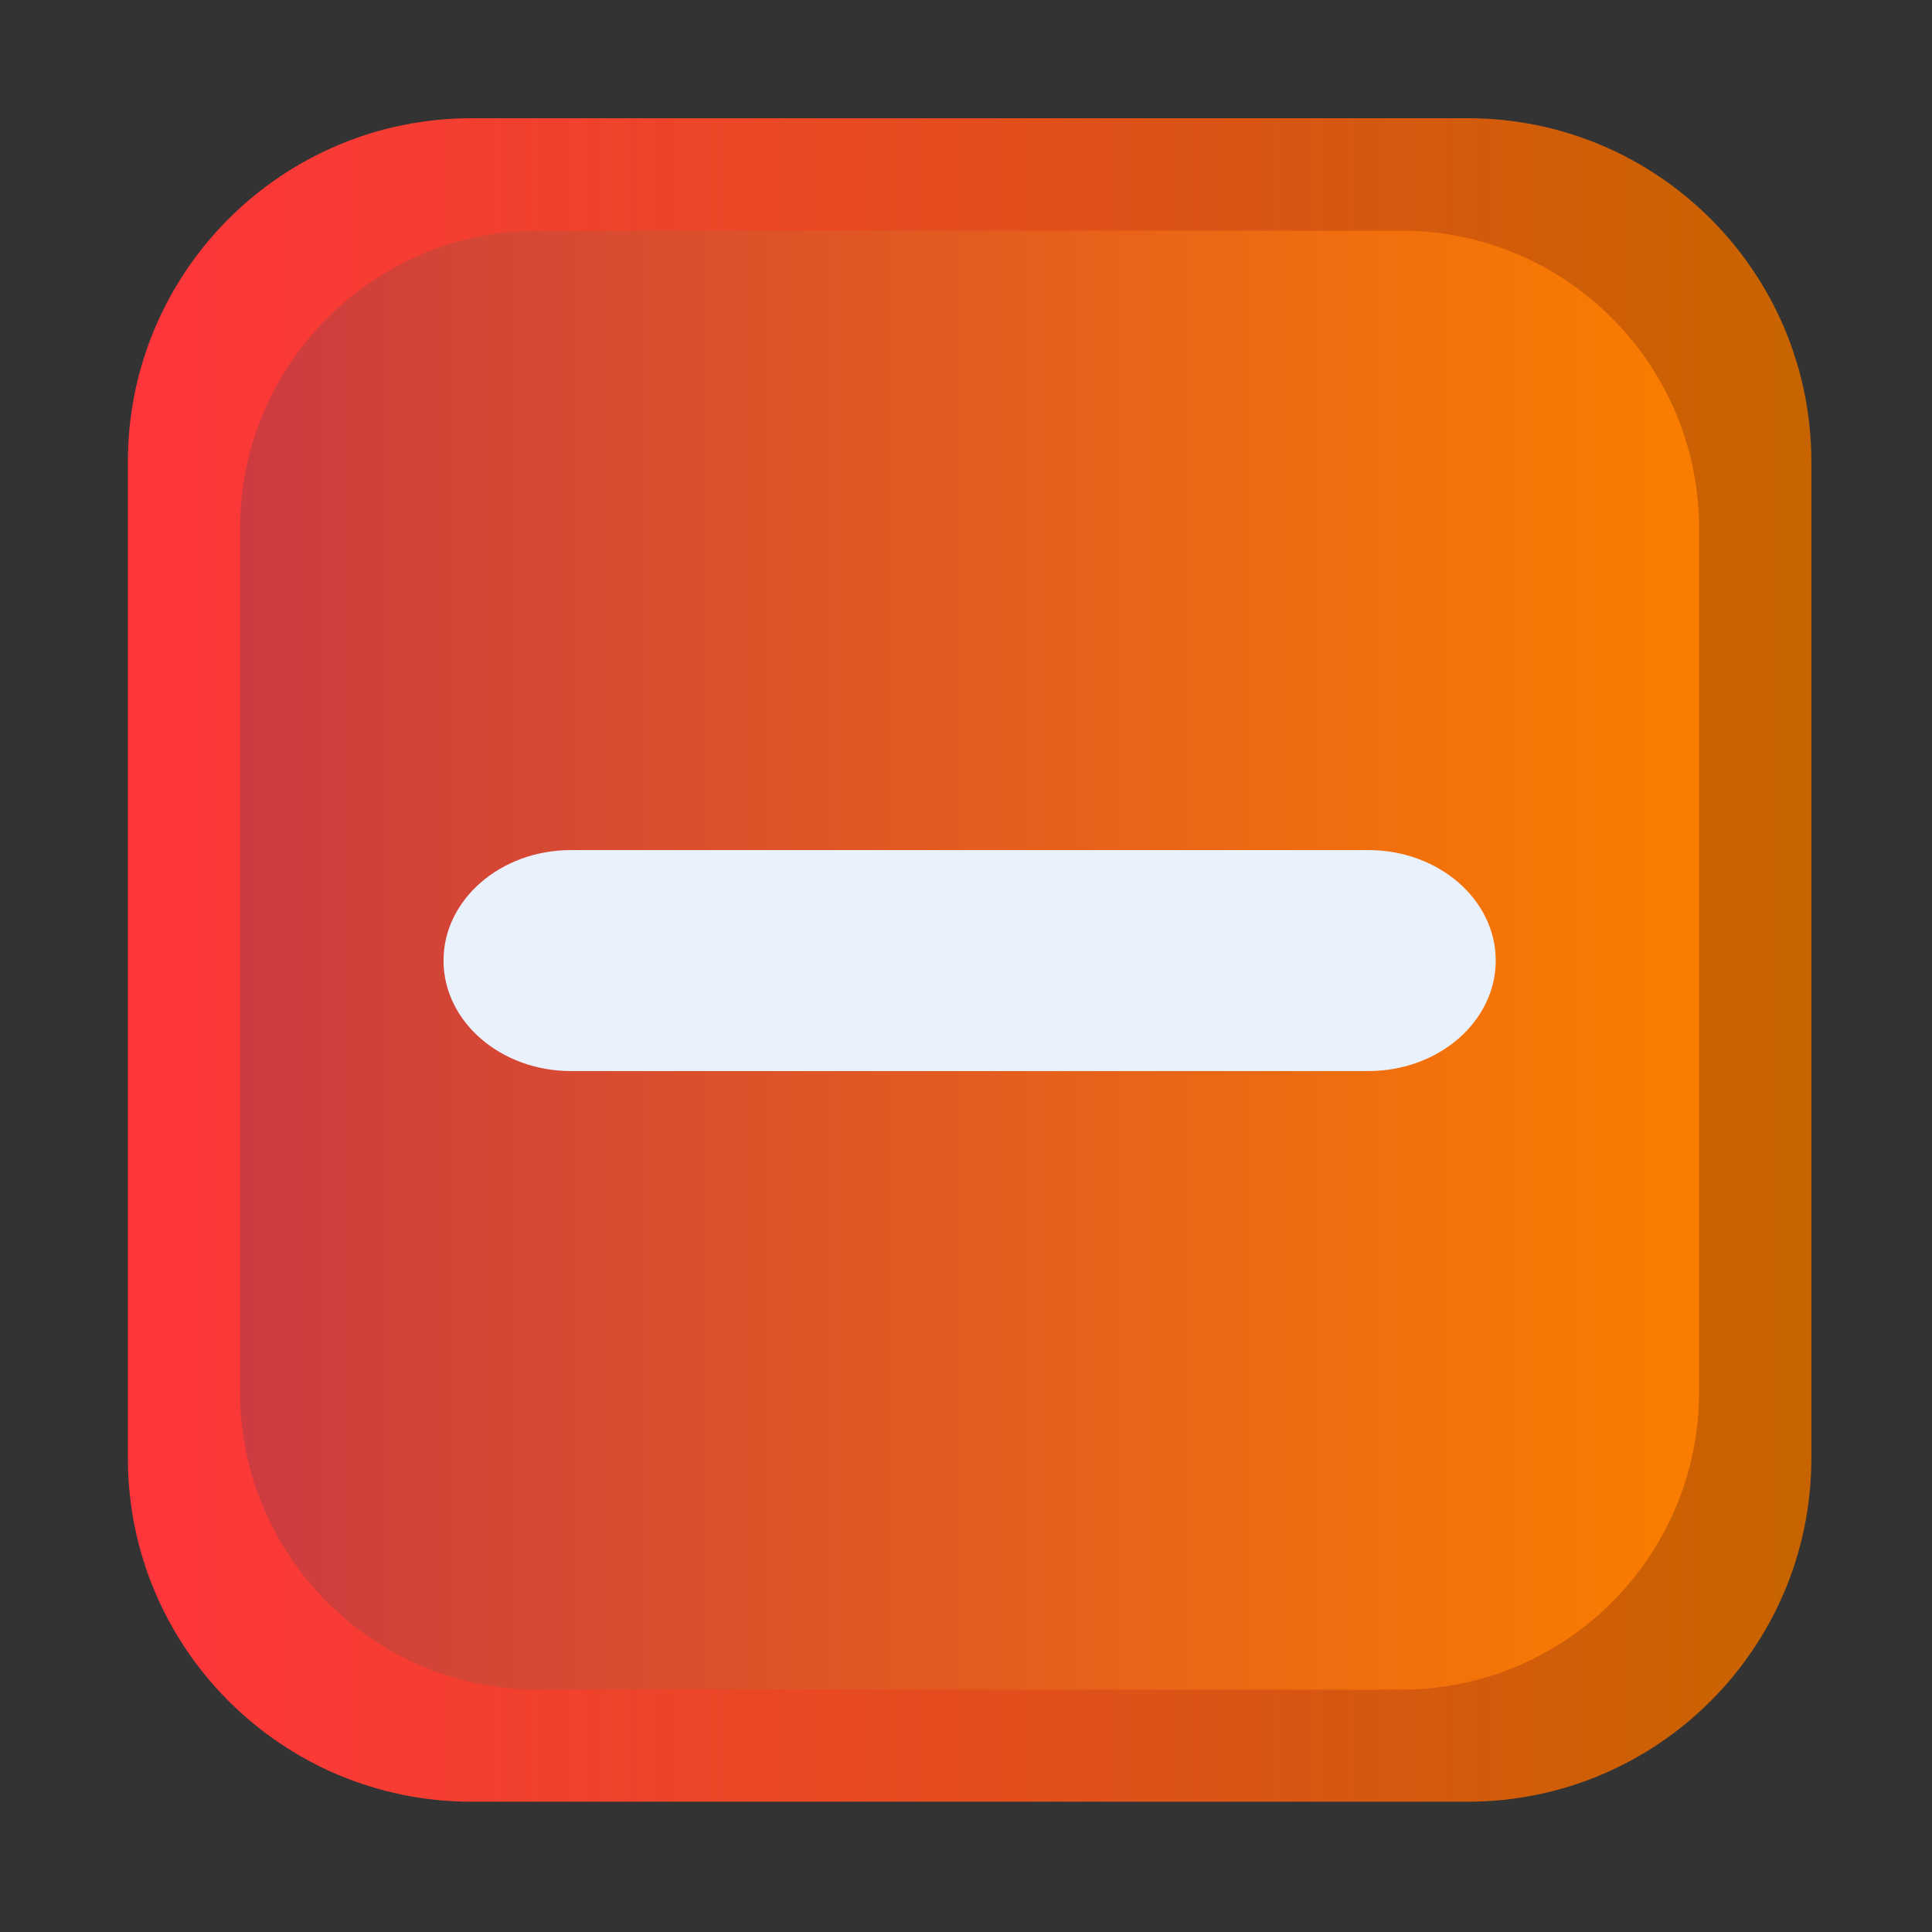 <?xml version="1.0" standalone="no"?><!-- Generator: Gravit.io --><svg xmlns="http://www.w3.org/2000/svg" xmlns:xlink="http://www.w3.org/1999/xlink" style="isolation:isolate" viewBox="0 0 16 16" width="16px" height="16px"><rect x="0" y="0" width="16" height="16" fill="#333333" stroke="none"/><defs><clipPath id="_clipPath_HAA8SLzOEwqUJgA1a54as0gN2yUuSox4"><rect width="16" height="16"/></clipPath></defs><g clip-path="url(#_clipPath_HAA8SLzOEwqUJgA1a54as0gN2yUuSox4)"><rect x="1.001" y="1.036" width="13.942" height="13.942" transform="matrix(1,0,0,1,0,0)" fill="none"/><defs><linearGradient id="_lgradient_30" x1="0" y1="0.5" x2="1" y2="0.5"><stop offset="0%" style="stop-color:#FF353C"/><stop offset="98.696%" style="stop-color:#C86400"/></linearGradient></defs><path d="M 3.905 0.979 L 12.155 0.979 C 13.726 0.979 15.001 2.254 15.001 3.825 L 15.001 12.075 C 15.001 13.646 13.726 14.921 12.155 14.921 L 3.905 14.921 C 2.334 14.921 1.059 13.646 1.059 12.075 L 1.059 3.825 C 1.059 2.254 2.334 0.979 3.905 0.979 Z" style="stroke:none;fill:url(#_lgradient_30);stroke-miterlimit:10;"/><defs><linearGradient id="_lgradient_31" x1="0" y1="0.5" x2="1" y2="0.5"><stop offset="0%" style="stop-color:#CD3B40"/><stop offset="98.696%" style="stop-color:#FA7C00"/></linearGradient></defs><path d="M 4.455 1.91 L 11.604 1.91 C 12.966 1.91 14.071 3.016 14.071 4.377 L 14.071 11.526 C 14.071 12.888 12.966 13.993 11.604 13.993 L 4.455 13.993 C 3.094 13.993 1.988 12.888 1.988 11.526 L 1.988 4.377 C 1.988 3.016 3.094 1.91 4.455 1.91 Z" style="stroke:none;fill:url(#_lgradient_31);stroke-miterlimit:10;"/><path d="M 4.728 7.04 L 11.332 7.04 C 11.914 7.04 12.387 7.45 12.387 7.955 L 12.387 7.955 C 12.387 8.46 11.914 8.87 11.332 8.87 L 4.728 8.87 C 4.146 8.87 3.673 8.46 3.673 7.955 L 3.673 7.955 C 3.673 7.45 4.146 7.04 4.728 7.04 Z" style="stroke:none;fill:#E9F1FC;stroke-miterlimit:10;"/></g></svg>